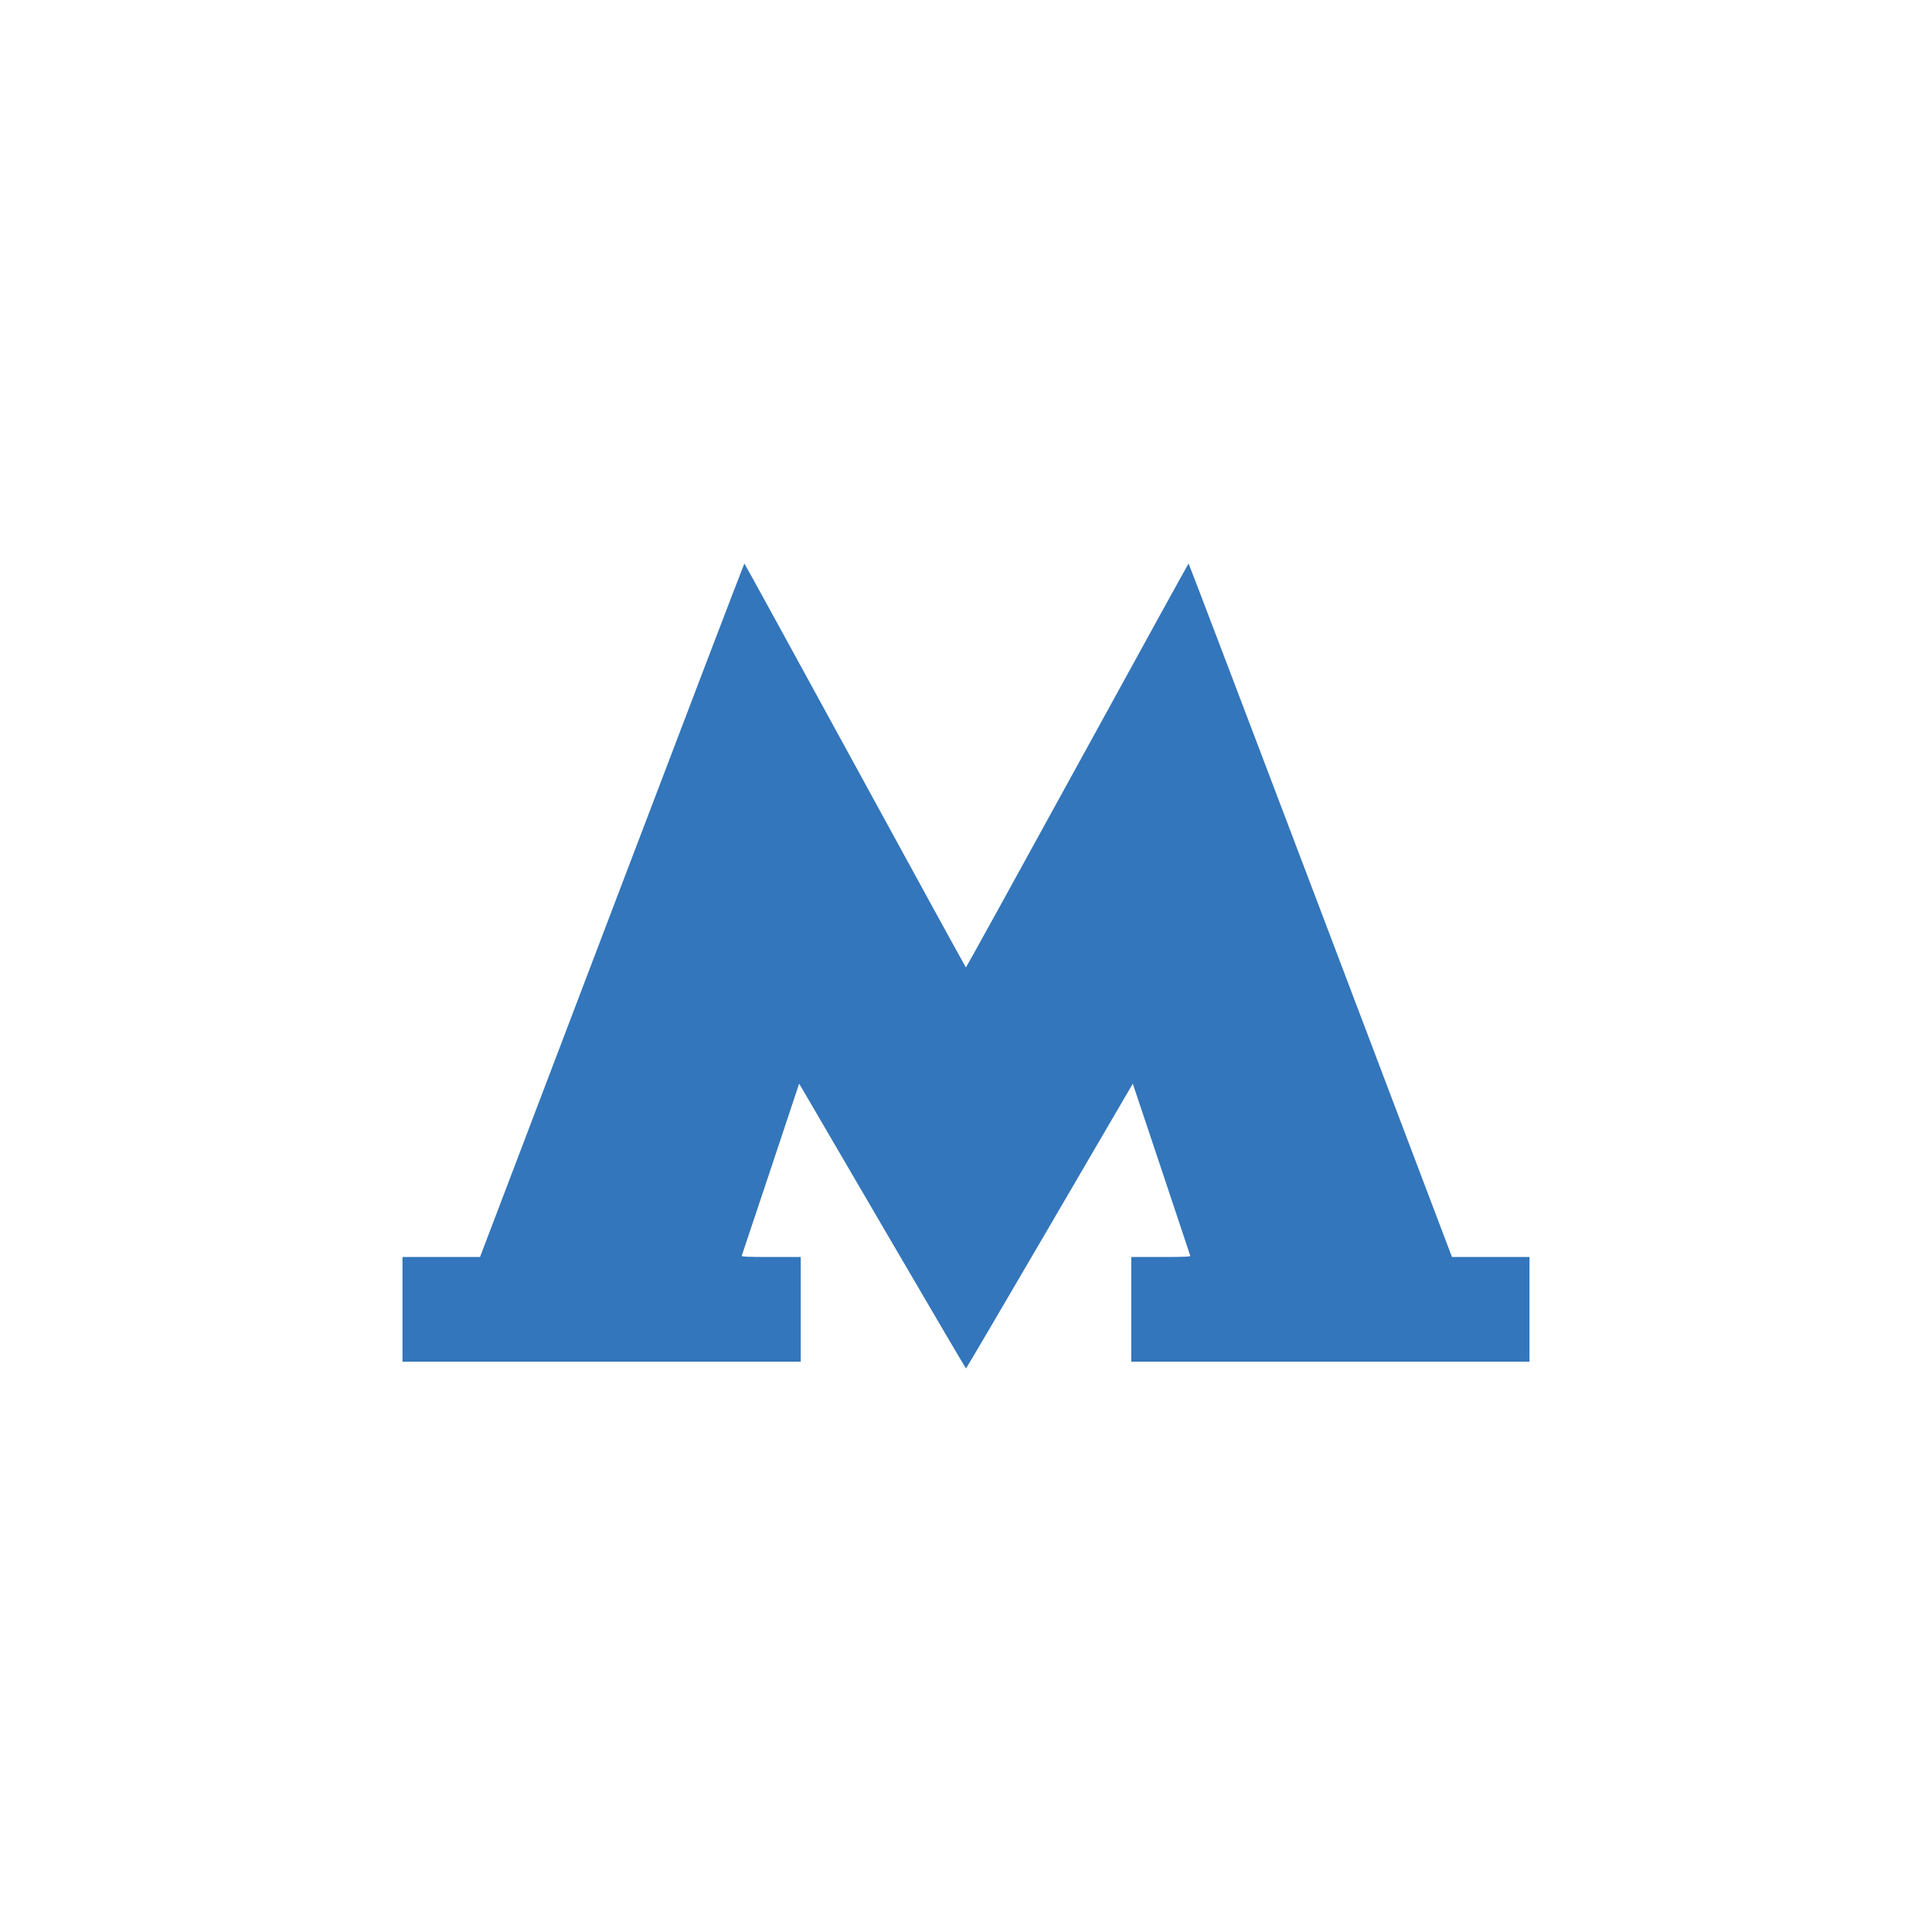 <svg width="24" height="24" viewBox="0 0 24 24" fill="none" xmlns="http://www.w3.org/2000/svg">
<path fill-rule="evenodd" clip-rule="evenodd" d="M7.602 11.307L5.963 15.615H5.482H5V16.265V16.915H7.473H9.947V16.265V15.615H9.578C9.288 15.615 9.21 15.611 9.214 15.6C9.217 15.591 9.379 15.107 9.574 14.523L9.927 13.462L9.952 13.503C9.965 13.526 10.43 14.322 10.985 15.272C11.54 16.223 11.997 17 12 17C12.003 17 12.46 16.223 13.015 15.272C13.57 14.322 14.035 13.526 14.048 13.503L14.072 13.462L14.427 14.523C14.621 15.107 14.783 15.591 14.786 15.6C14.79 15.611 14.712 15.615 14.422 15.615H14.053V16.265V16.915H16.527H19V16.265V15.615H18.518H18.037L16.404 11.307C15.506 8.938 14.768 7 14.765 7C14.762 7 14.14 8.129 13.383 9.509C12.626 10.889 12.003 12.018 11.999 12.018C11.996 12.018 11.376 10.889 10.623 9.509C9.869 8.129 9.25 7 9.247 7C9.243 7 8.503 8.938 7.602 11.307Z" fill="#3376BB"/>
</svg>
